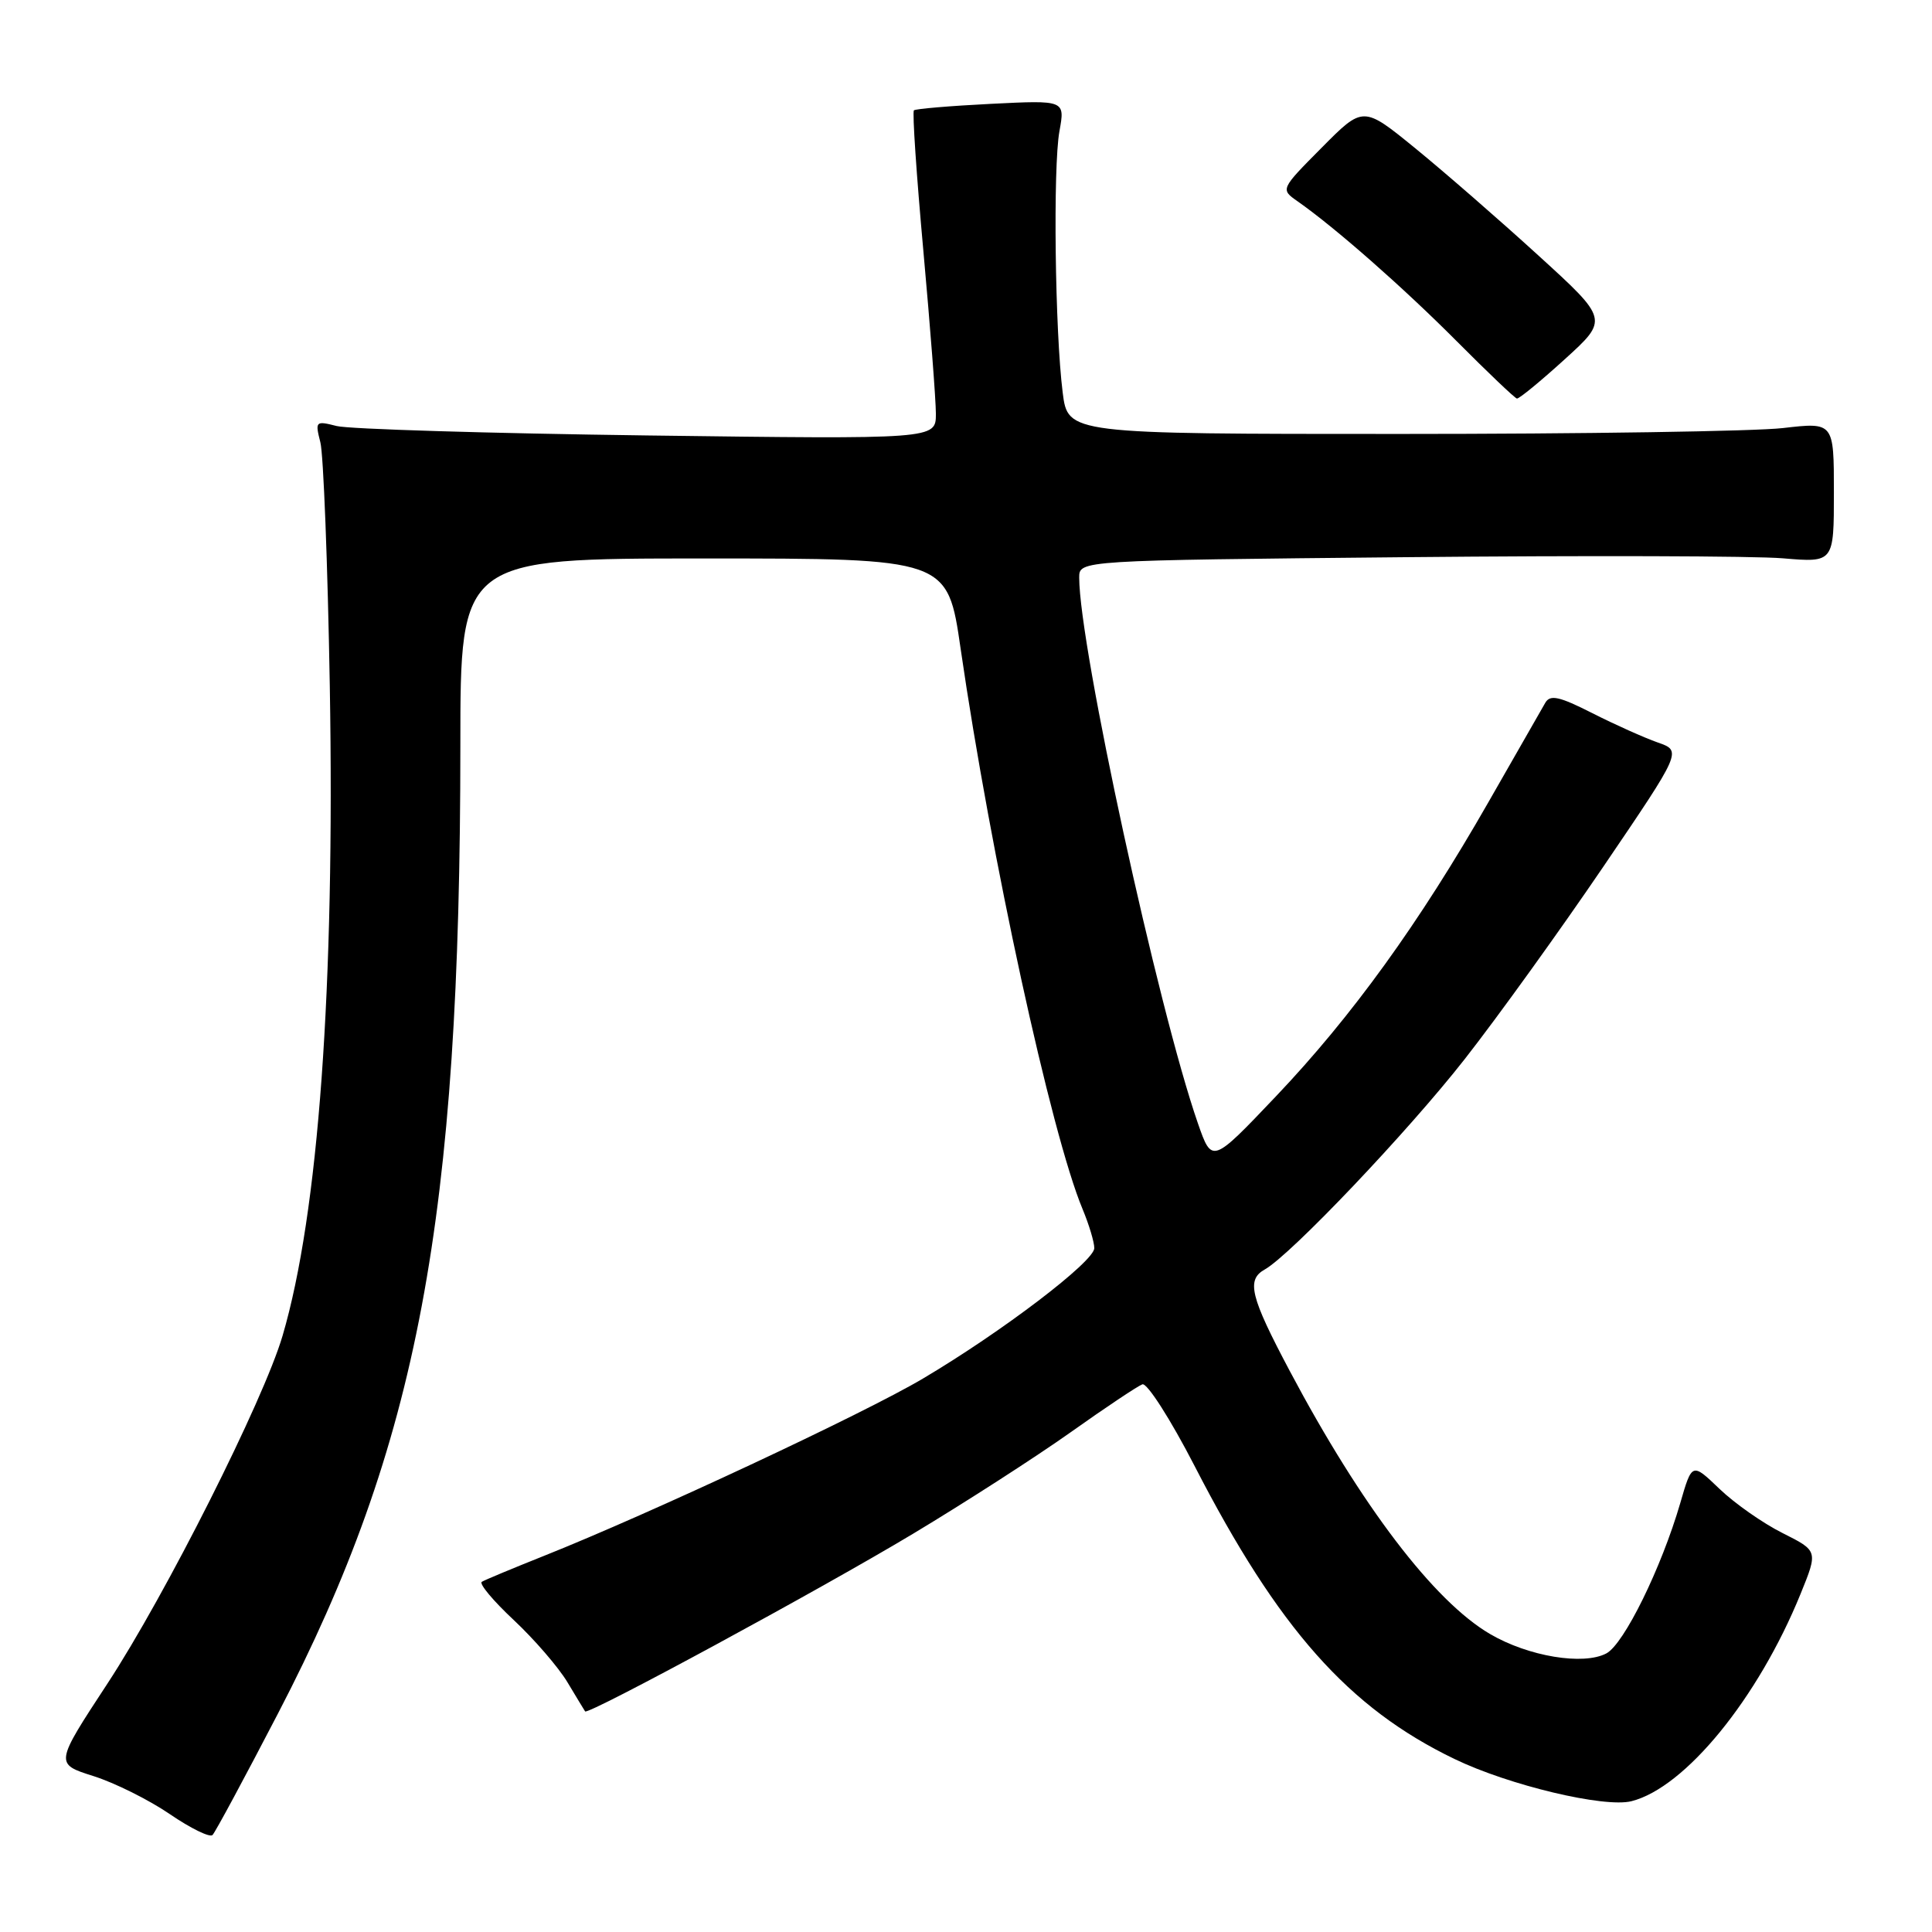 <?xml version="1.0" encoding="UTF-8" standalone="no"?>
<!DOCTYPE svg PUBLIC "-//W3C//DTD SVG 1.1//EN" "http://www.w3.org/Graphics/SVG/1.1/DTD/svg11.dtd" >
<svg xmlns="http://www.w3.org/2000/svg" xmlns:xlink="http://www.w3.org/1999/xlink" version="1.1" viewBox="0 0 256 256">
 <g >
 <path fill="currentColor"
d=" M 36.86 227.00 C 55.40 191.31 60.99 161.61 61.00 98.75 C 61.00 74.00 61.00 74.00 93.28 74.00 C 125.56 74.00 125.56 74.00 127.29 85.97 C 131.28 113.47 139.28 150.24 143.45 160.22 C 144.30 162.26 145.00 164.59 145.00 165.38 C 145.00 167.15 132.82 176.43 122.29 182.67 C 114.49 187.30 86.05 200.60 72.03 206.18 C 67.92 207.82 64.24 209.35 63.84 209.60 C 63.45 209.84 65.35 212.12 68.07 214.66 C 70.79 217.21 73.99 220.91 75.18 222.89 C 76.37 224.88 77.43 226.62 77.53 226.77 C 77.88 227.30 108.72 210.60 121.00 203.22 C 127.88 199.09 137.27 193.04 141.87 189.78 C 146.47 186.51 150.75 183.66 151.37 183.43 C 151.99 183.20 155.10 188.06 158.29 194.25 C 169.39 215.82 178.70 226.32 192.74 233.08 C 199.94 236.56 212.58 239.57 216.17 238.67 C 223.29 236.88 232.94 225.06 238.58 211.21 C 240.90 205.50 240.90 205.50 236.20 203.14 C 233.62 201.85 229.86 199.22 227.85 197.29 C 224.20 193.79 224.20 193.79 222.64 199.18 C 220.13 207.78 215.20 217.82 212.86 219.08 C 209.82 220.70 202.51 219.49 197.43 216.51 C 190.00 212.16 180.39 199.54 170.92 181.70 C 165.66 171.79 165.12 169.59 167.59 168.21 C 171.03 166.28 186.54 149.97 194.08 140.34 C 198.46 134.75 206.72 123.27 212.45 114.84 C 222.87 99.50 222.87 99.50 219.65 98.38 C 217.89 97.76 213.99 96.02 211.00 94.50 C 206.60 92.27 205.41 92.01 204.76 93.12 C 204.32 93.88 200.93 99.80 197.23 106.28 C 188.08 122.29 179.14 134.68 169.04 145.30 C 160.59 154.19 160.59 154.19 158.73 148.85 C 153.44 133.65 143.00 85.66 143.00 76.53 C 143.00 74.25 143.00 74.25 186.25 73.83 C 210.04 73.60 232.54 73.66 236.25 73.98 C 243.00 74.55 243.00 74.55 243.00 65.24 C 243.00 55.94 243.00 55.94 236.25 56.72 C 232.54 57.15 209.70 57.50 185.50 57.50 C 141.50 57.50 141.50 57.50 140.81 52.00 C 139.79 43.93 139.52 22.14 140.38 17.39 C 141.13 13.27 141.13 13.27 131.31 13.76 C 125.92 14.03 121.32 14.42 121.10 14.62 C 120.87 14.81 121.44 23.19 122.35 33.24 C 123.26 43.28 124.01 53.01 124.01 54.85 C 124.00 58.20 124.00 58.20 85.75 57.70 C 64.71 57.42 46.20 56.86 44.61 56.45 C 41.81 55.74 41.74 55.81 42.45 58.61 C 42.86 60.20 43.42 74.73 43.70 90.90 C 44.38 130.85 42.21 160.78 37.44 177.00 C 34.93 185.54 21.93 211.36 14.22 223.11 C 7.26 233.72 7.26 233.72 12.38 235.34 C 15.20 236.23 19.75 238.50 22.50 240.38 C 25.25 242.26 27.80 243.51 28.16 243.15 C 28.52 242.79 32.43 235.53 36.86 227.00 Z  M 207.32 47.62 C 213.15 42.33 213.15 42.33 203.82 33.83 C 198.70 29.16 191.38 22.79 187.57 19.68 C 180.63 14.02 180.63 14.02 175.15 19.55 C 169.66 25.08 169.66 25.08 171.93 26.67 C 176.90 30.15 185.88 38.04 193.00 45.19 C 197.12 49.33 200.72 52.76 201.00 52.81 C 201.28 52.86 204.12 50.53 207.32 47.62 Z "/>
</g>
</svg>